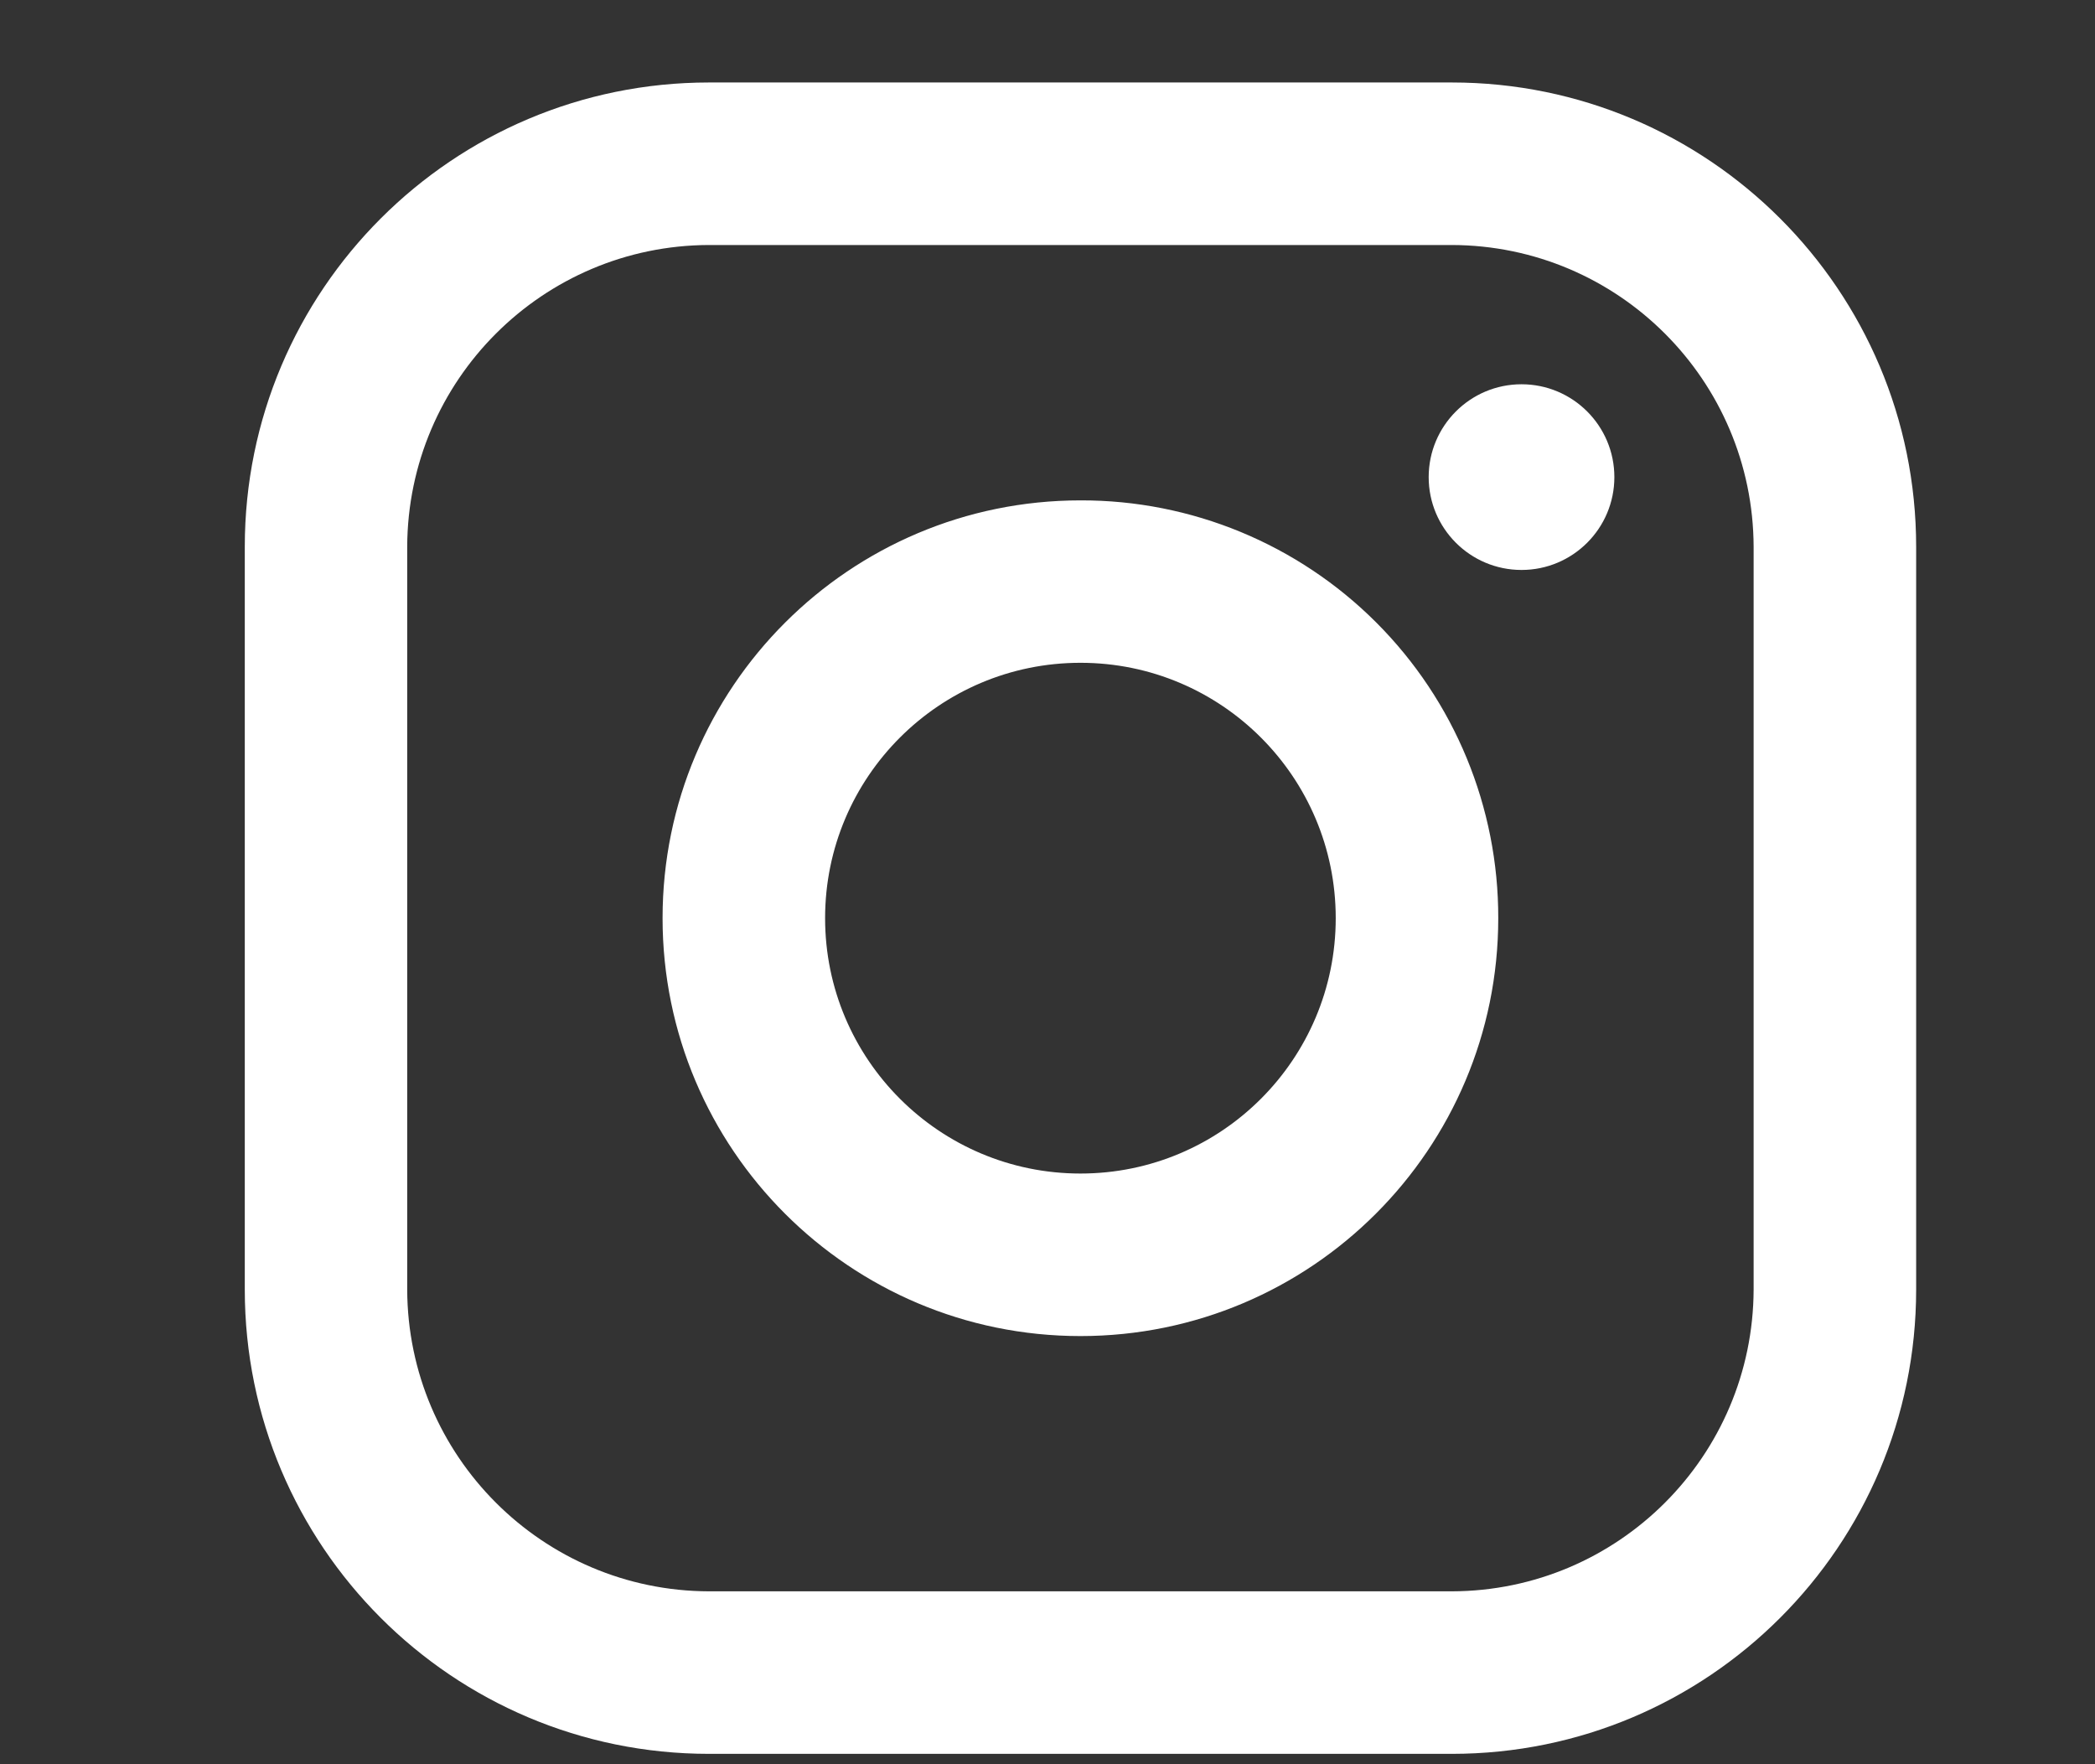 <svg width="19" height="16" viewBox="0 0 19 16" fill="none" xmlns="http://www.w3.org/2000/svg">
<rect x="0" y="0" width="19" height="16" fill="#333333" stroke="none"/>
<path fill-rule="evenodd" clip-rule="evenodd" d="M13.167 0.748H6.43C4.105 0.748 2.22 2.633 2.22 4.959V11.695C2.22 14.021 4.105 15.906 6.43 15.906H13.167C15.492 15.906 17.378 14.021 17.378 11.695V4.959C17.378 2.633 15.492 0.748 13.167 0.748ZM15.904 11.695C15.899 13.205 14.677 14.428 13.167 14.432H6.43C4.921 14.428 3.698 13.205 3.693 11.695V4.959C3.698 3.449 4.921 2.226 6.43 2.222H13.167C14.677 2.226 15.899 3.449 15.904 4.959V11.695ZM13.799 5.169C14.264 5.169 14.641 4.792 14.641 4.327C14.641 3.862 14.264 3.485 13.799 3.485C13.334 3.485 12.957 3.862 12.957 4.327C12.957 4.792 13.334 5.169 13.799 5.169ZM9.799 4.538C7.706 4.538 6.009 6.234 6.009 8.327C6.009 10.42 7.706 12.117 9.799 12.117C11.892 12.117 13.588 10.42 13.588 8.327C13.59 7.321 13.192 6.356 12.481 5.645C11.77 4.934 10.804 4.535 9.799 4.538ZM7.483 8.327C7.483 9.606 8.52 10.643 9.799 10.643C11.078 10.643 12.114 9.606 12.114 8.327C12.114 7.048 11.078 6.011 9.799 6.011C8.52 6.011 7.483 7.048 7.483 8.327Z" fill="white"/>
</svg>
